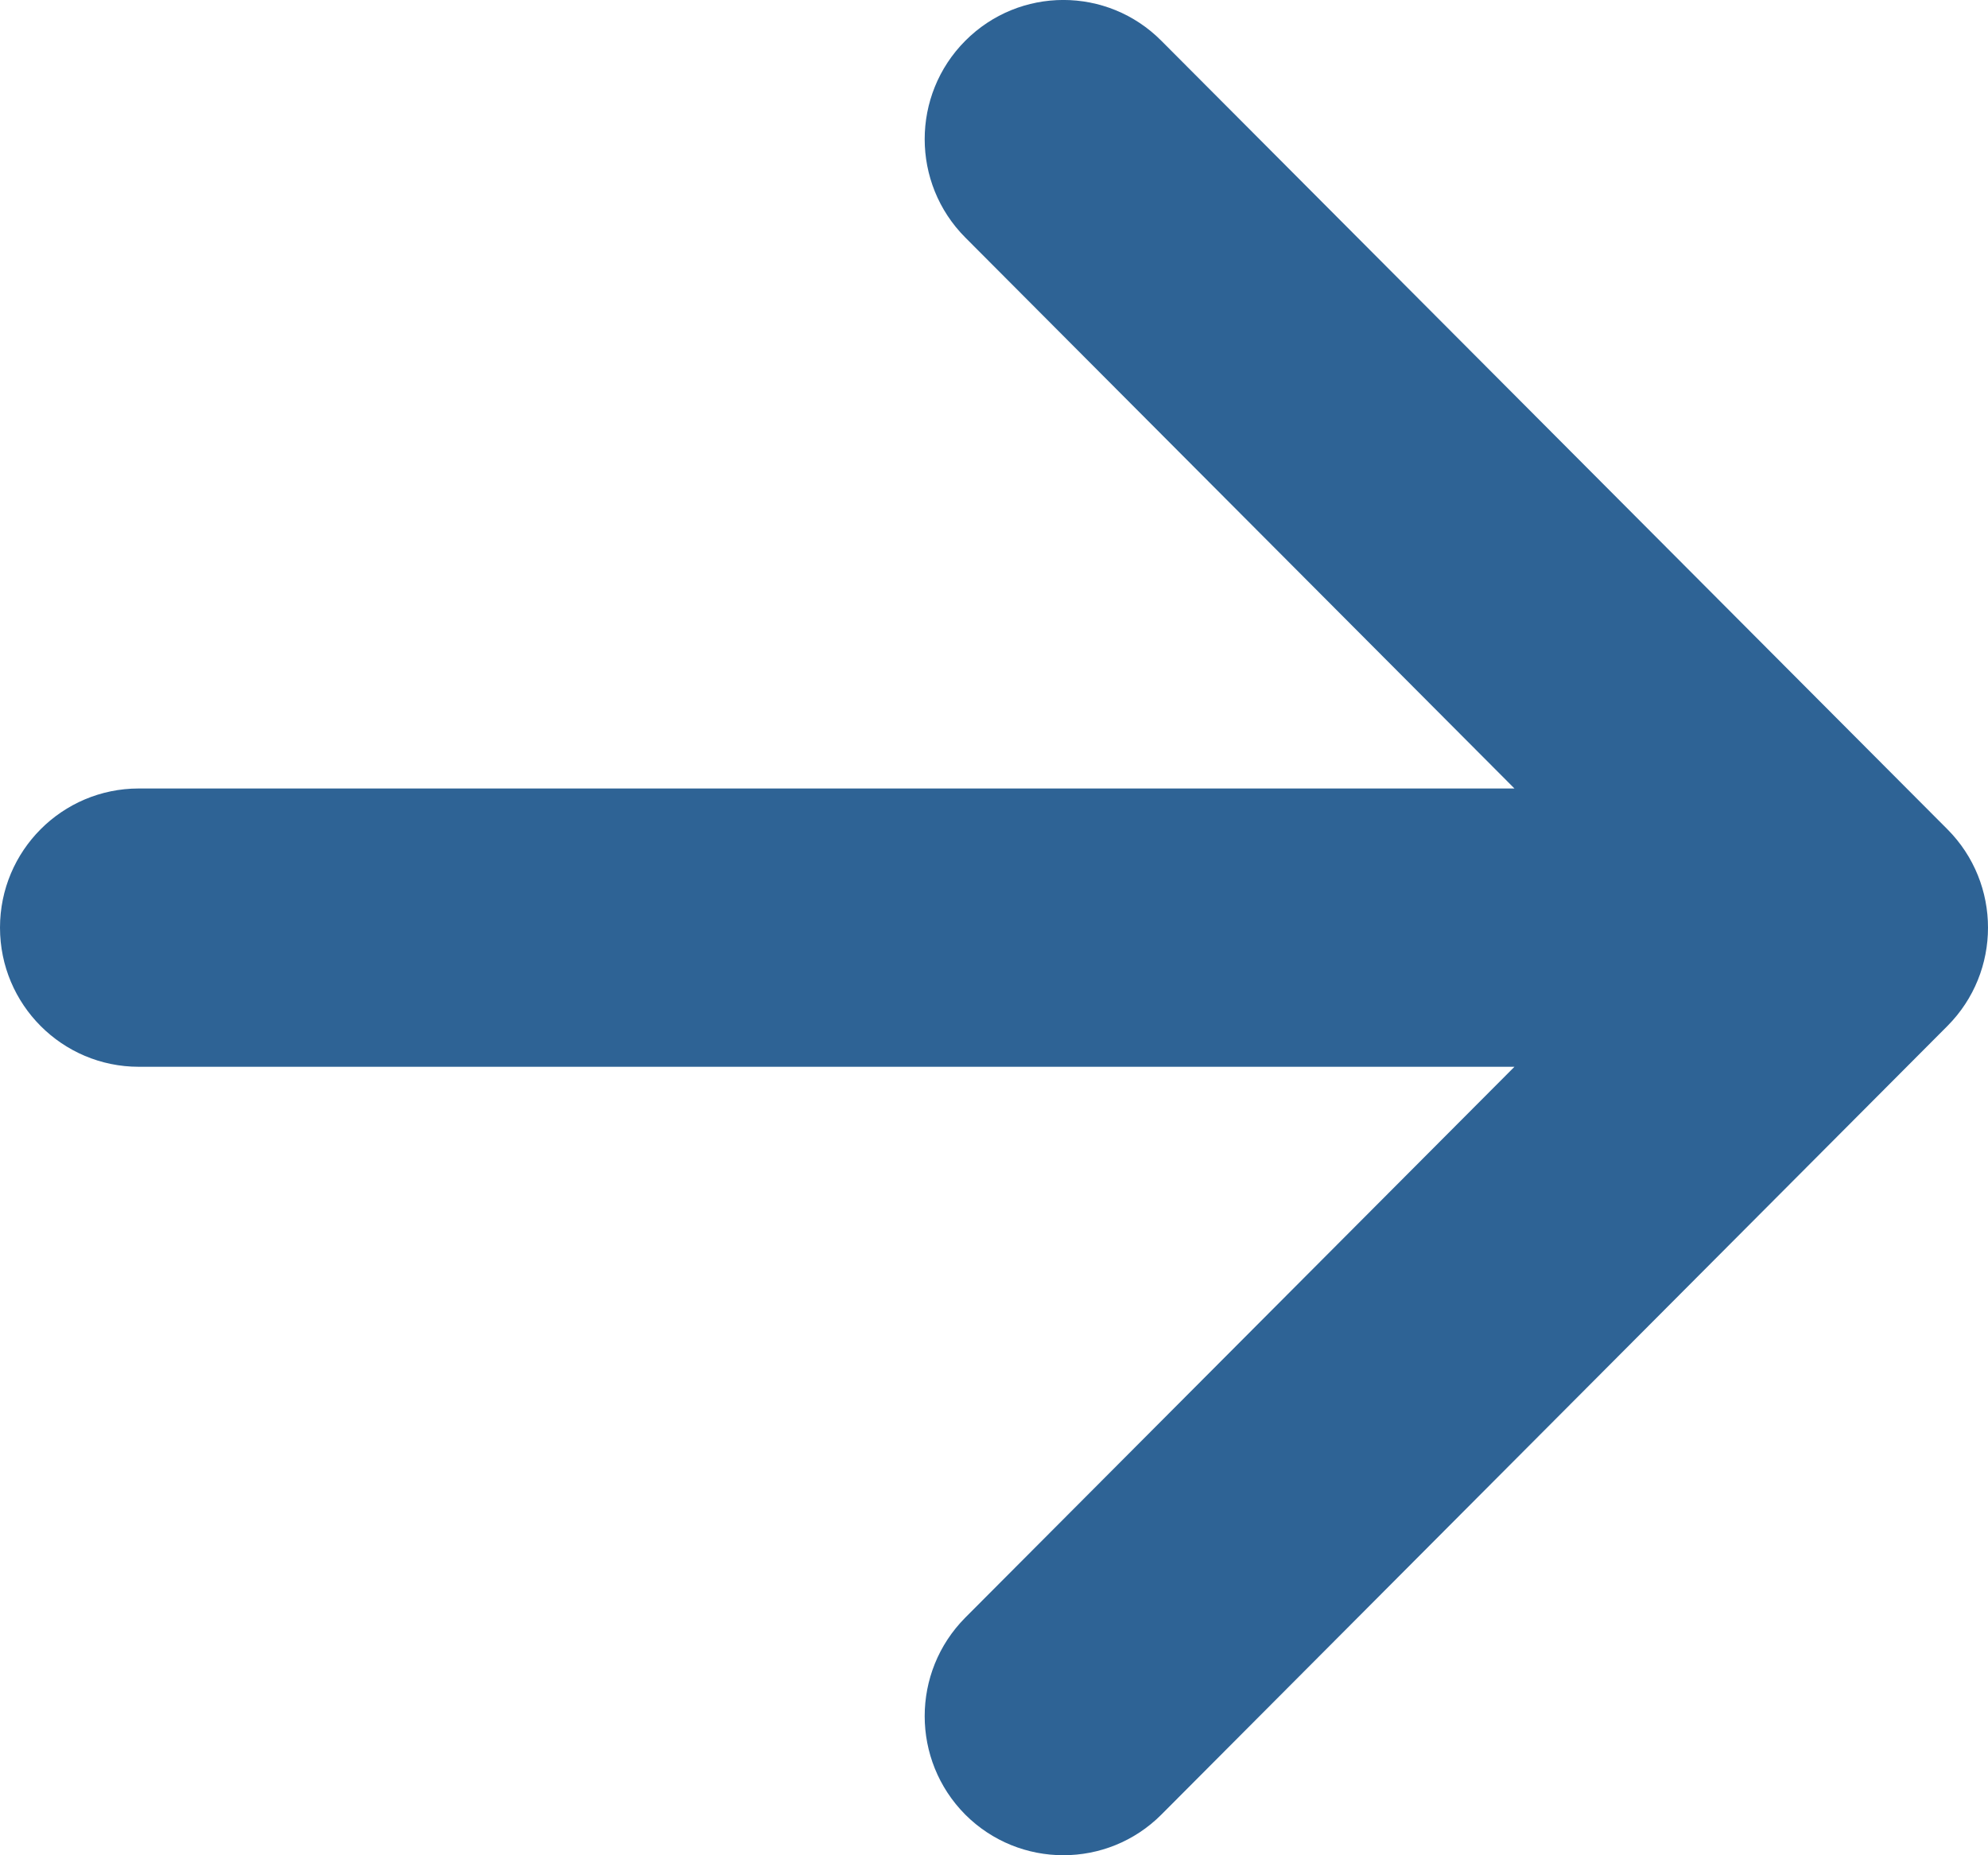<svg width="15" height="14" viewBox="0 0 15 14" fill="none" xmlns="http://www.w3.org/2000/svg">
<path fill-rule="evenodd" clip-rule="evenodd" d="M7.283 0.308C7.692 -0.103 8.355 -0.103 8.763 0.308L14.694 6.258C15.102 6.668 15.102 7.332 14.694 7.742L8.763 13.693C8.355 14.102 7.692 14.102 7.283 13.693C6.875 13.282 6.875 12.618 7.283 12.207L11.427 8.05L1.047 8.05C0.469 8.05 -9.53674e-07 7.58 -9.53674e-07 7C-9.53674e-07 6.42 0.469 5.95 1.047 5.95L11.427 5.95L7.283 1.792C6.875 1.382 6.875 0.718 7.283 0.308Z" fill="#2E6395"/>
</svg>
